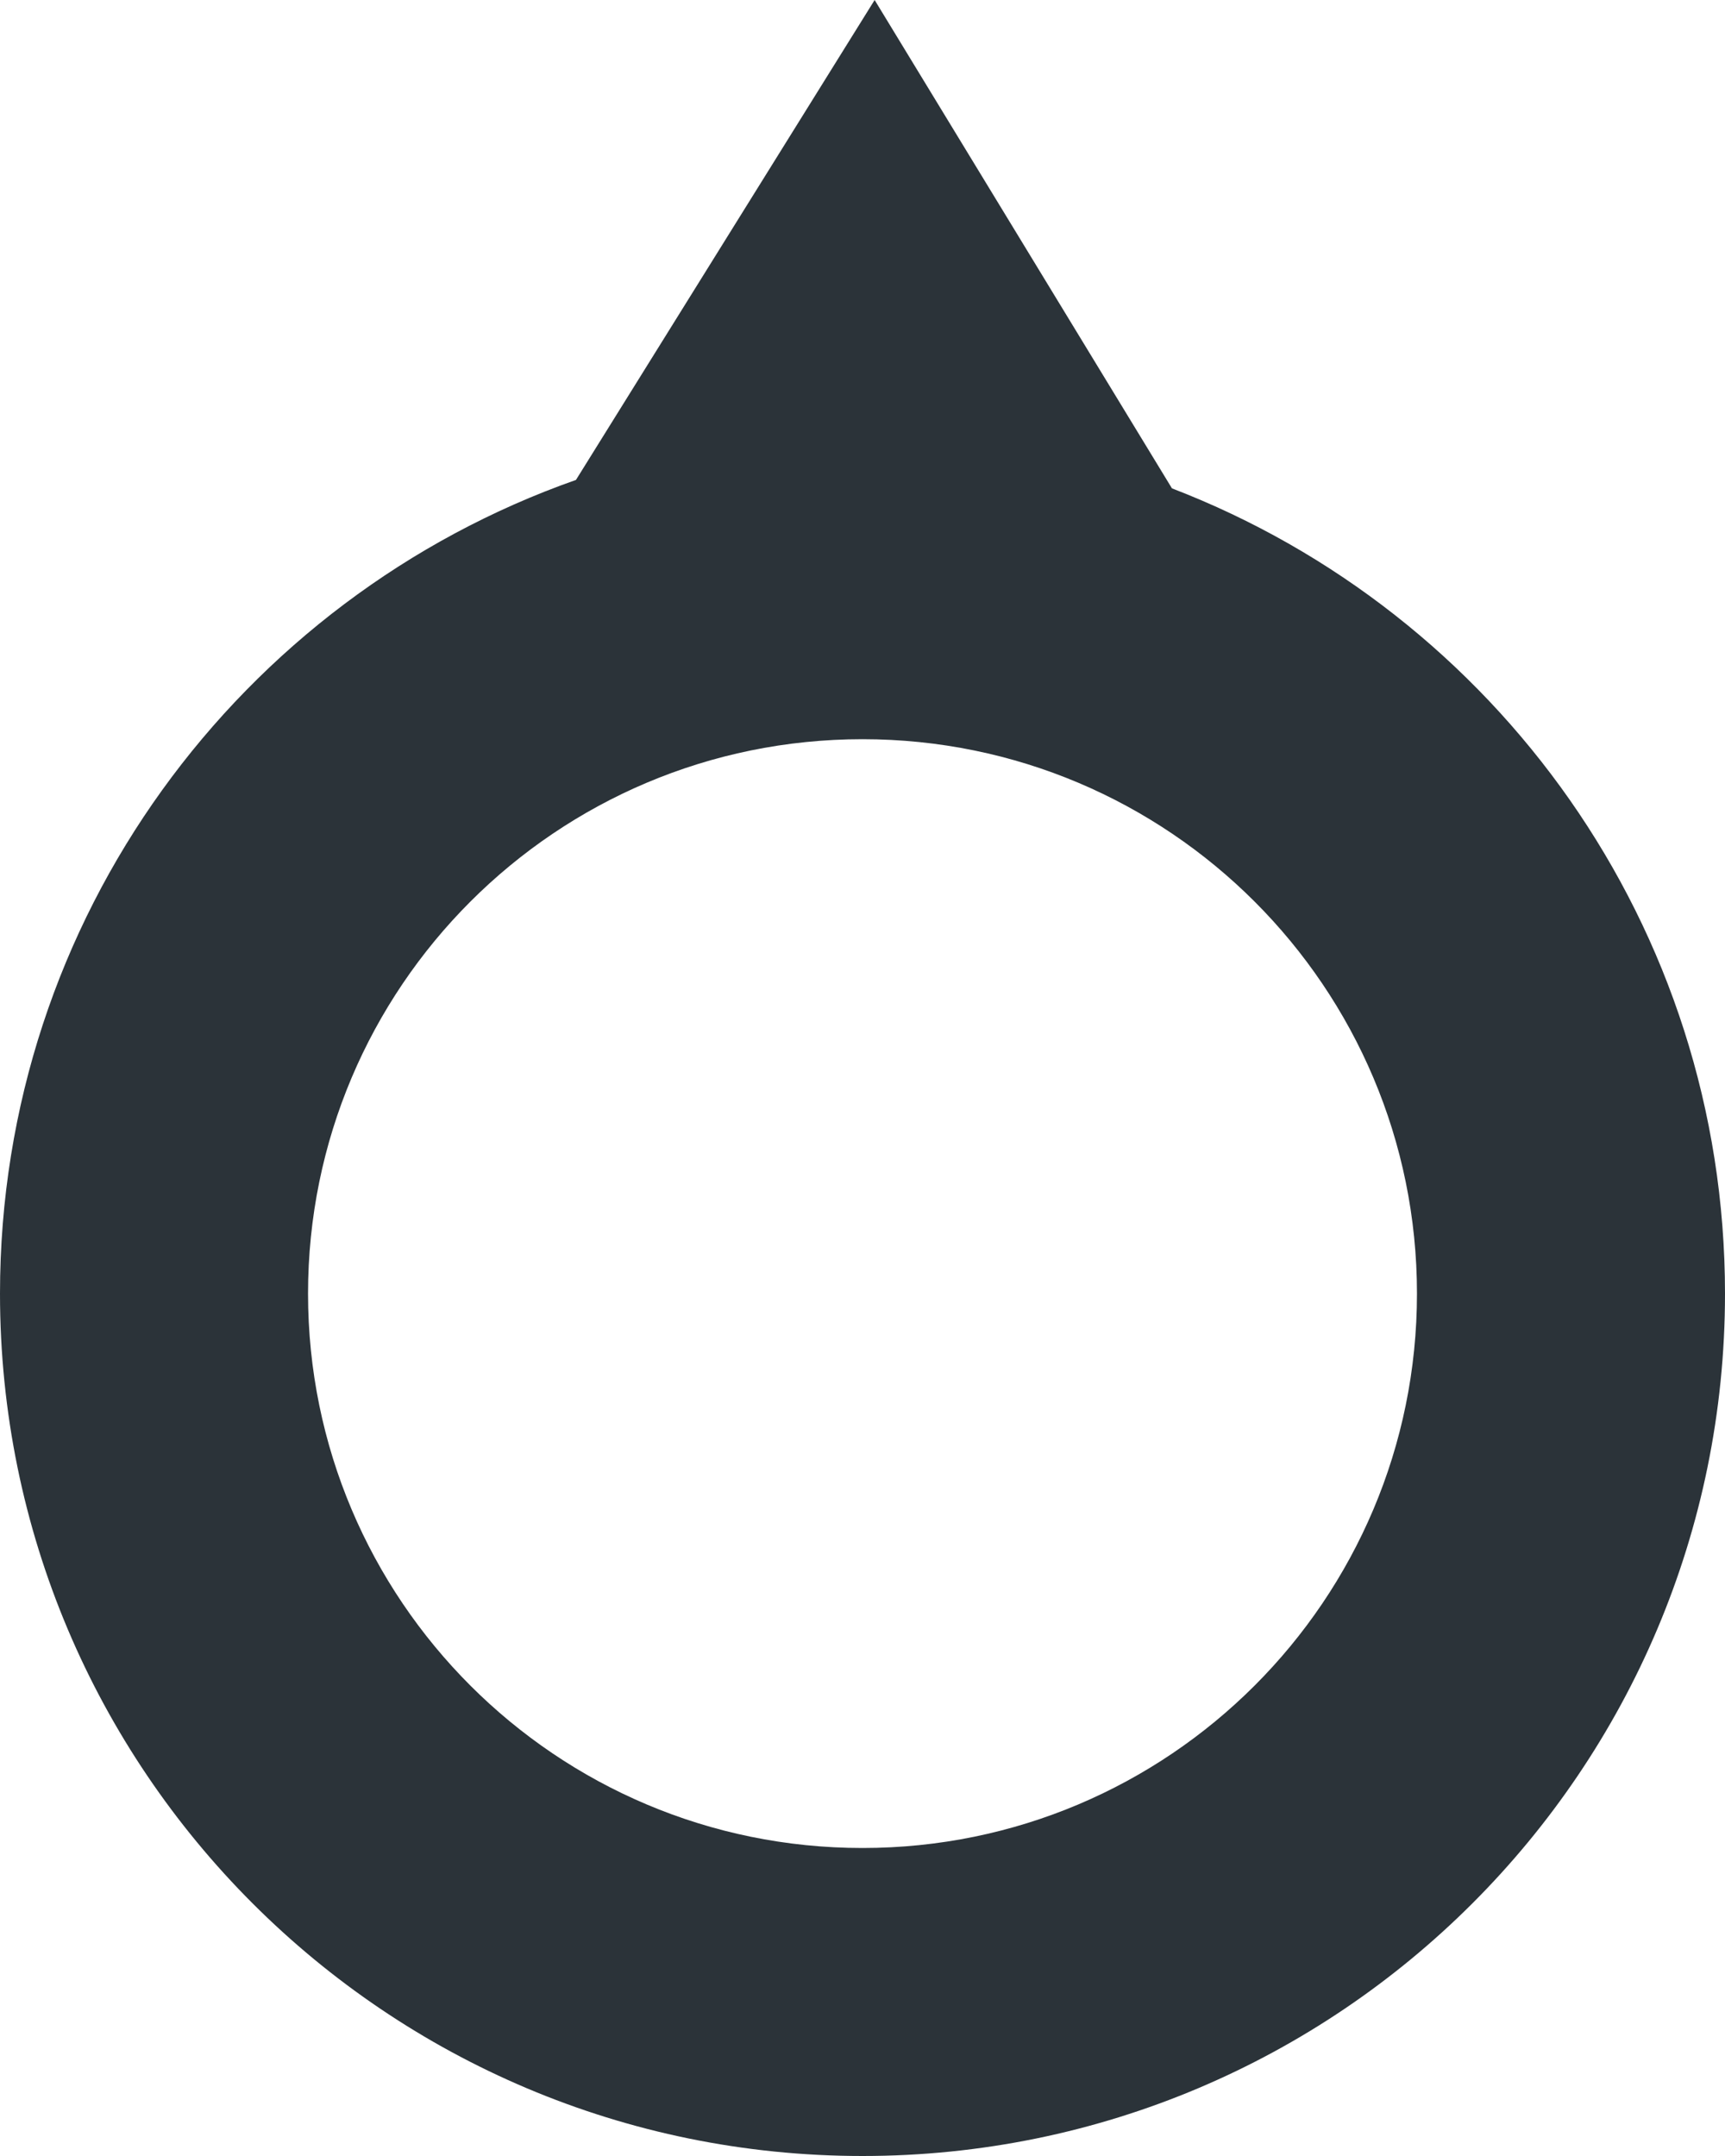 <?xml version="1.0" encoding="UTF-8"?>
<svg width="28px" height="35px" viewBox="0 0 28 35" version="1.1" xmlns="http://www.w3.org/2000/svg" xmlns:xlink="http://www.w3.org/1999/xlink">
    <title>Combined Shape</title>
    <g id="Design" stroke="none" stroke-width="1" fill="none" fill-rule="evenodd">
        <path d="M14.197,-3.01980663e-14 L19.023,7.928 C24.274,9.947 28,15.038 28,21 C28,28.732 21.732,35 14,35 C6.268,35 0,28.732 0,21 C0,14.898 3.903,9.708 9.349,7.791 L14.197,-3.01980663e-14 Z M14,12 C9.029,12 5,16.029 5,21 C5,25.971 9.029,30 14,30 C18.971,30 23,25.971 23,21 C23,16.029 18.971,12 14,12 Z" id="Combined-Shape" fill="#2B3339"></path>
    </g>
</svg>